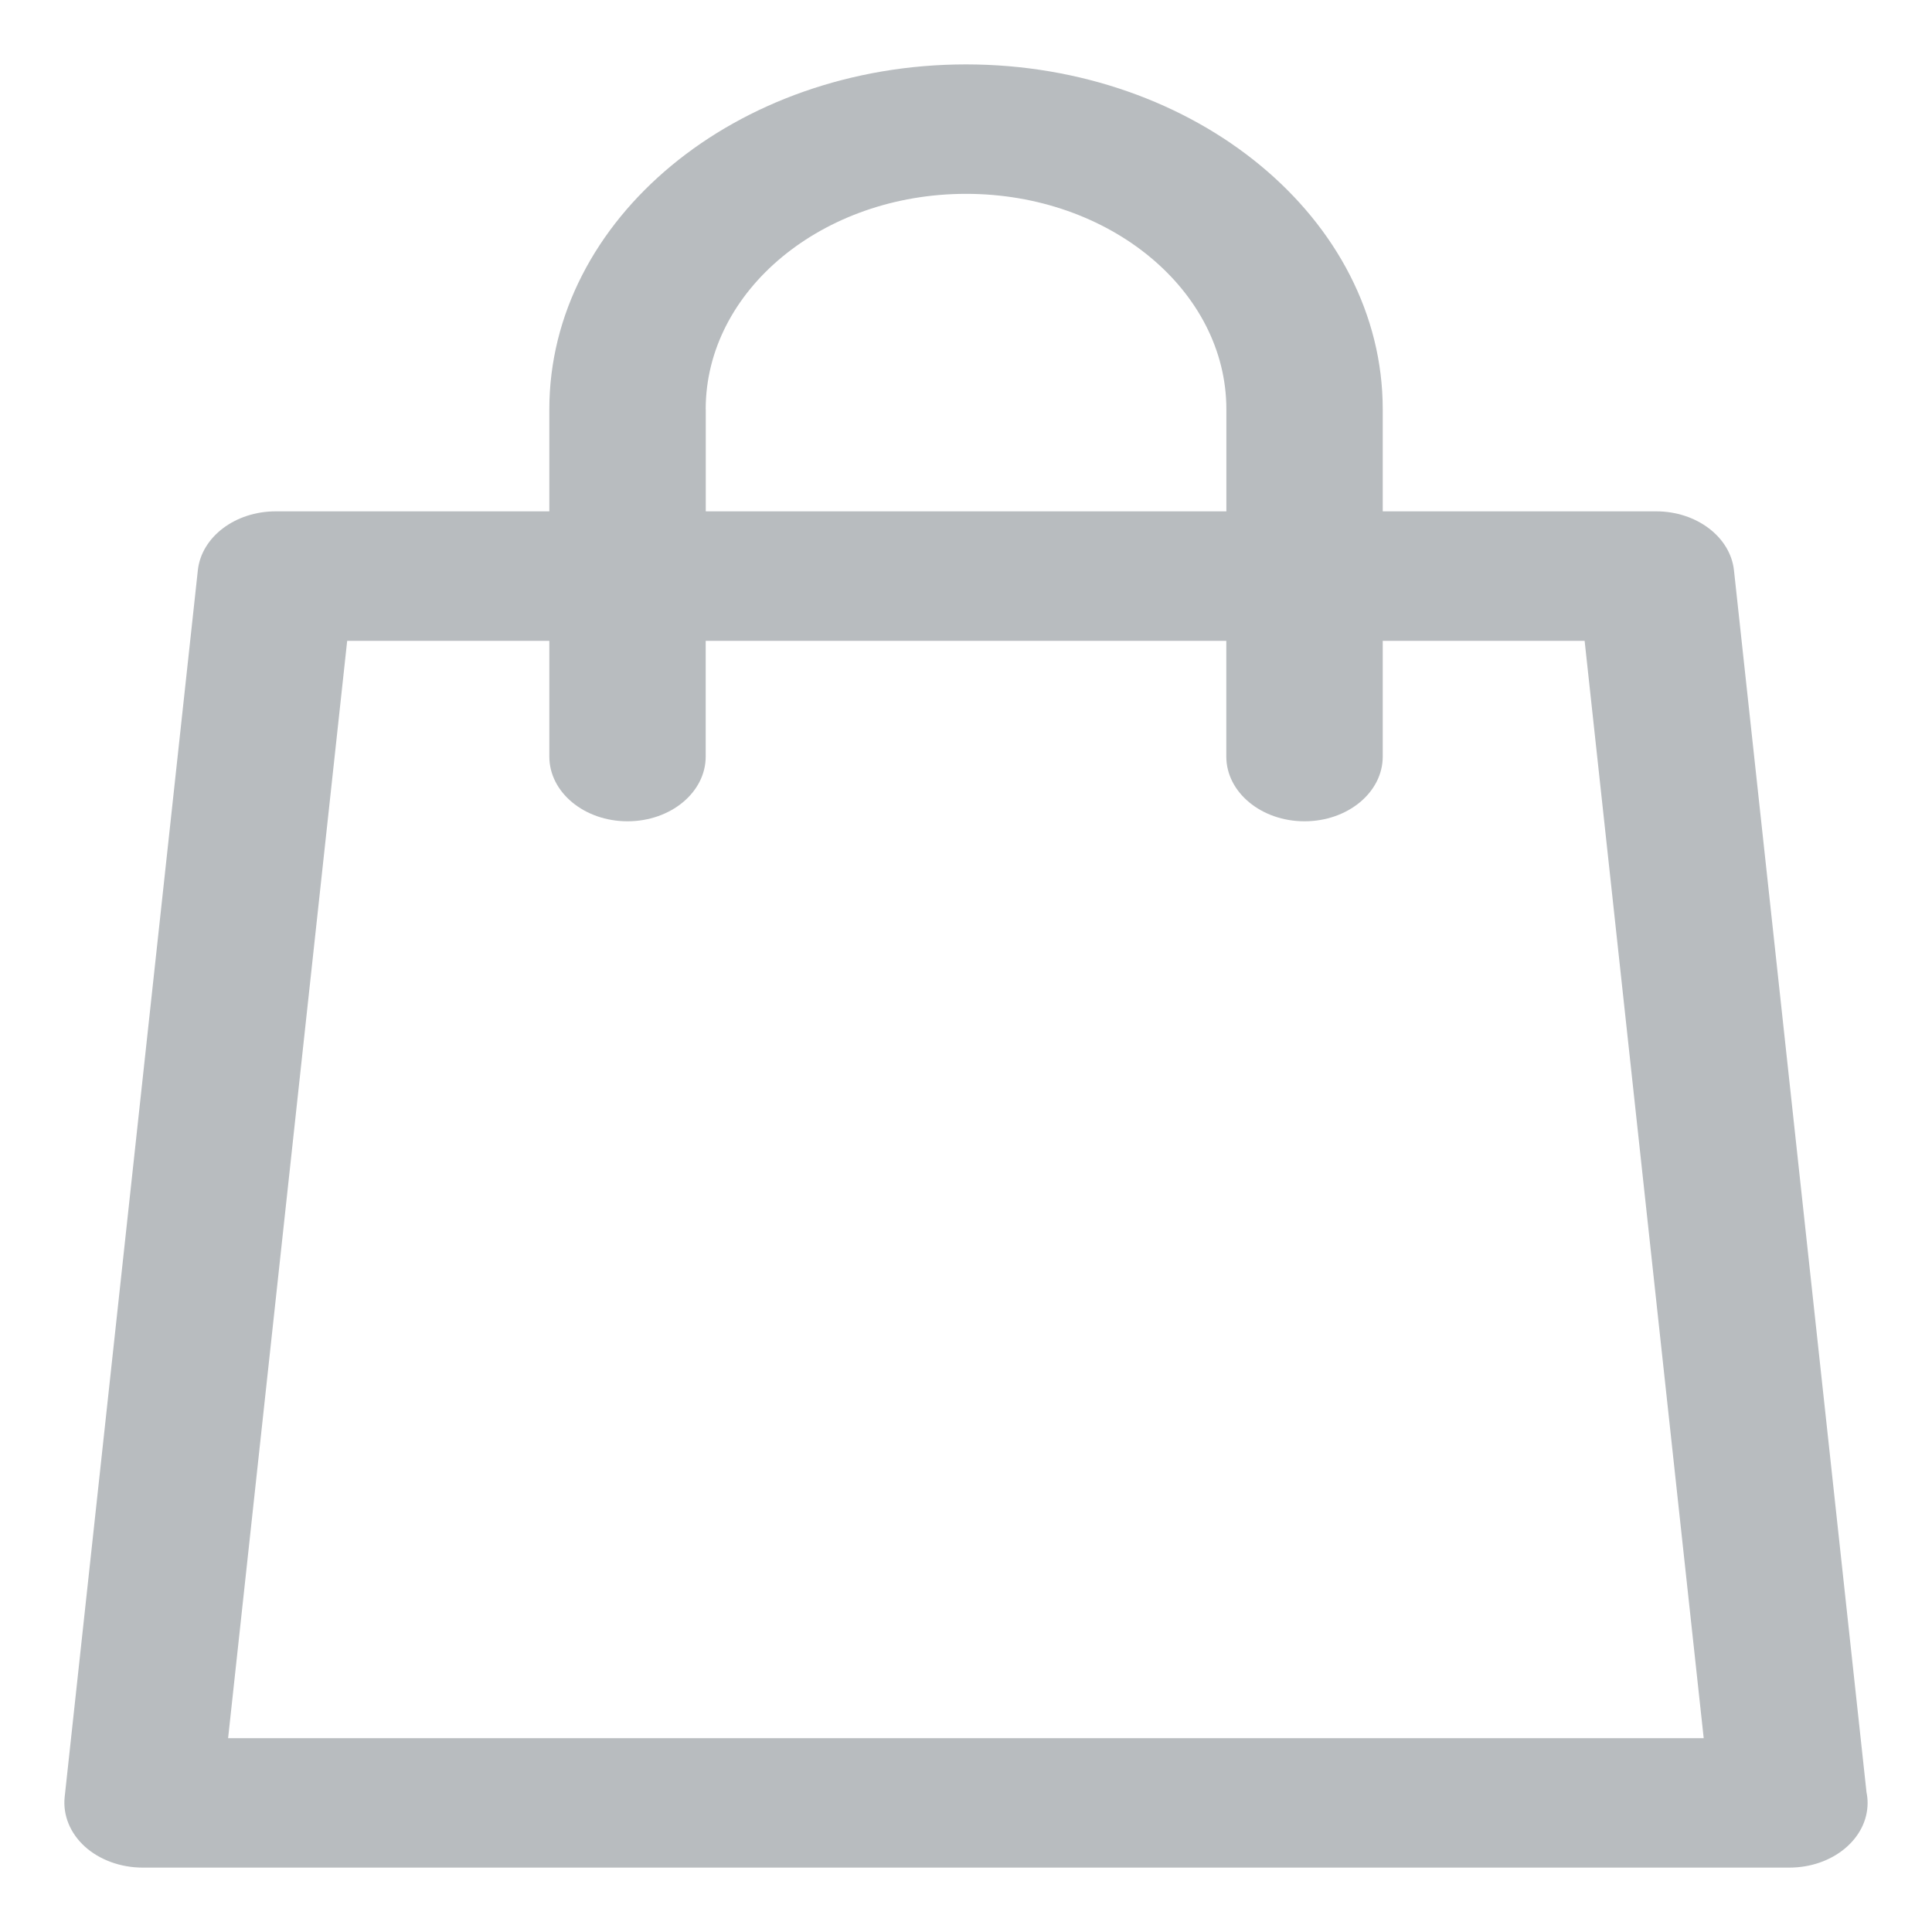 <?xml version="1.0" encoding="utf-8"?>
<!-- Generator: Adobe Illustrator 16.0.0, SVG Export Plug-In . SVG Version: 6.00 Build 0)  -->
<!DOCTYPE svg PUBLIC "-//W3C//DTD SVG 1.1//EN" "http://www.w3.org/Graphics/SVG/1.1/DTD/svg11.dtd">
<svg version="1.1" id="Layer_1" xmlns="http://www.w3.org/2000/svg" xmlns:xlink="http://www.w3.org/1999/xlink" x="0px" y="0px"
	 width="30px" height="30px" viewBox="0 0 30 30" enable-background="new 0 0 30 30" xml:space="preserve">
<g id="Forma_1_1_">
	<g>
		<path fill="#B8BCBF" d="M28.983,27.83L26.925,8.856c-0.056-0.518-0.581-0.916-1.209-0.916h-4.245V6.356
			C21.471,3.403,18.567,1,15,1C11.432,1,8.53,3.403,8.53,6.356V7.94H4.282c-0.629,0-1.154,0.397-1.21,0.916L1.004,27.905
			c-0.029,0.281,0.084,0.56,0.314,0.769C1.548,28.881,1.874,29,2.214,29h25.571C28.457,29,29,28.551,29,27.995
			C29,27.939,28.994,27.884,28.983,27.83z M10.958,6.356c0-1.845,1.813-3.346,4.043-3.346c2.228,0,4.042,1.501,4.042,3.346V7.94
			h-8.084V6.356z M3.542,26.99L5.391,9.951H8.53v1.797c0,0.555,0.543,1.005,1.214,1.005s1.214-0.45,1.214-1.005V9.951h8.084v1.797
			c0,0.555,0.544,1.005,1.214,1.005c0.672,0,1.215-0.45,1.215-1.005V9.951h3.135l1.849,17.039H3.542z"/>
	</g>
</g>
</svg>

